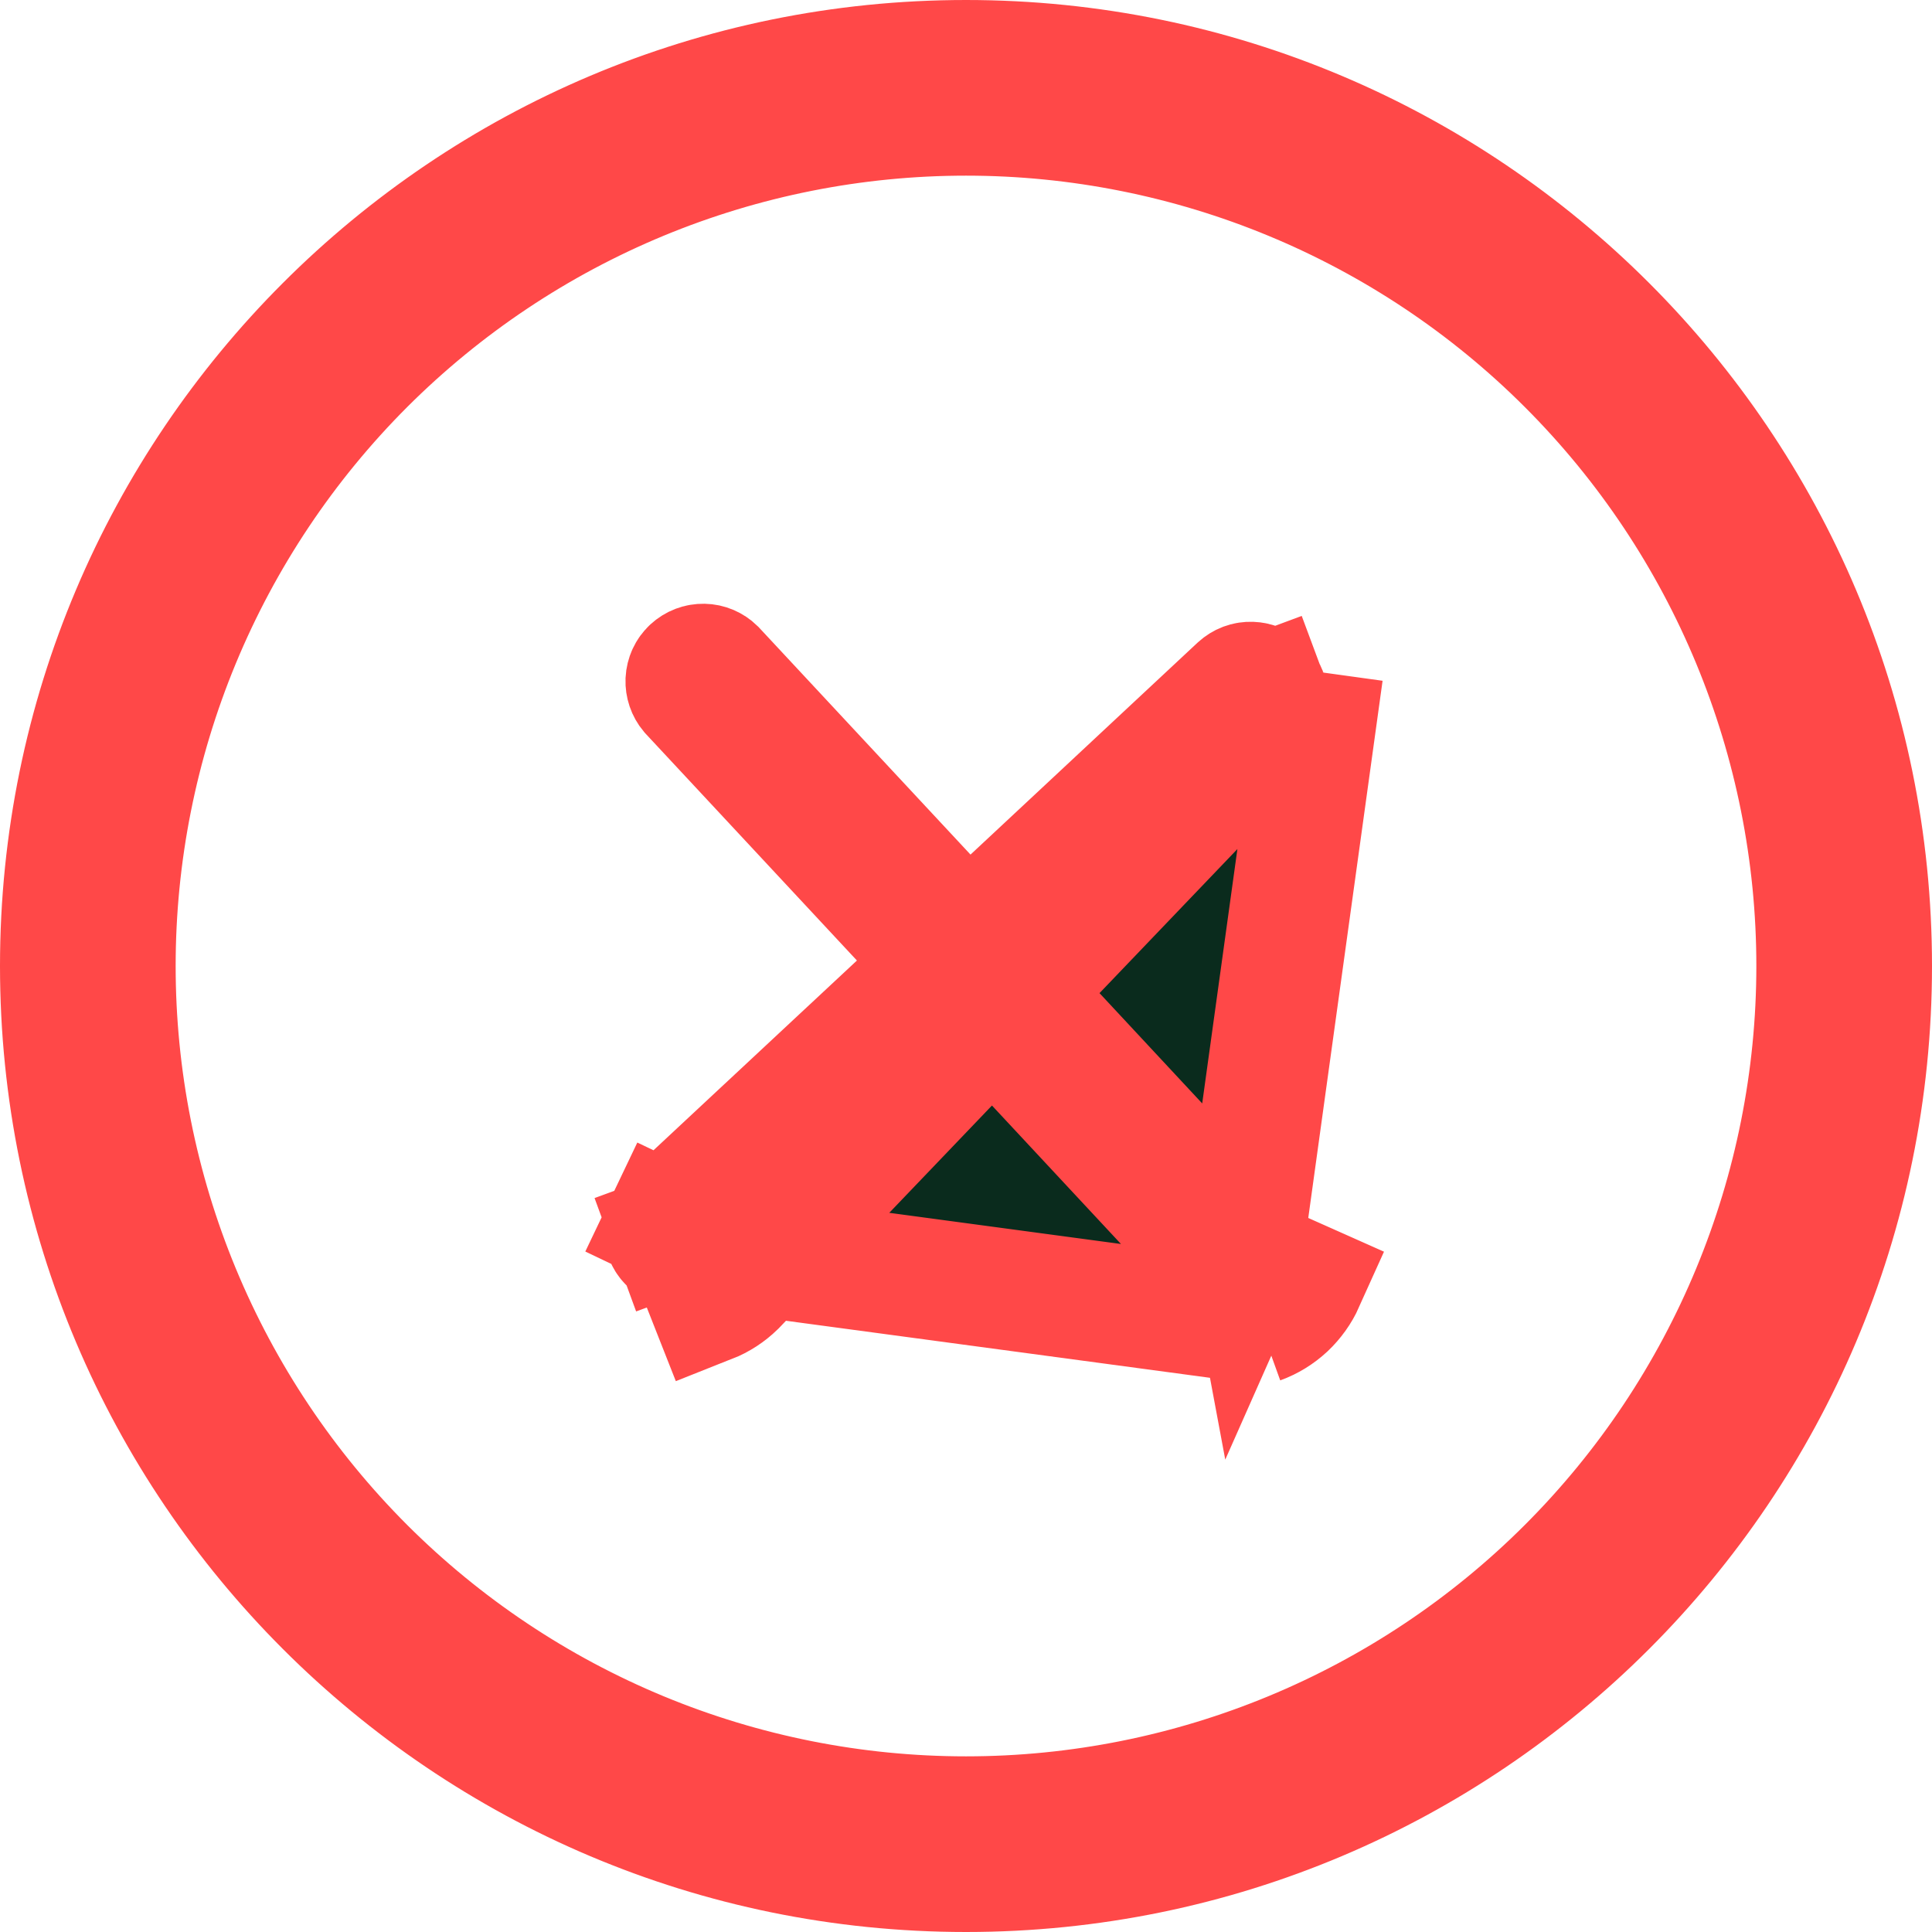 <svg width="24" height="24" viewBox="0 0 24 24" fill="none" xmlns="http://www.w3.org/2000/svg">
<g clip-path="url(#clip0_4203_10531)">
<path d="M16.432 8.354L15.736 8.613C15.726 8.587 15.711 8.563 15.692 8.542C15.673 8.521 15.65 8.505 15.624 8.493C15.599 8.481 15.571 8.475 15.543 8.474C15.515 8.473 15.487 8.477 15.46 8.487C15.434 8.497 15.41 8.512 15.389 8.531L12.567 11.165L12.018 11.677L11.507 11.127L8.884 8.311C8.845 8.273 8.794 8.251 8.74 8.25C8.684 8.249 8.63 8.269 8.588 8.308C8.547 8.346 8.523 8.399 8.52 8.455C8.518 8.51 8.536 8.563 8.571 8.605L11.194 11.421L11.705 11.969L11.157 12.48L8.334 15.113L8.328 15.119L8.322 15.125C8.301 15.144 8.283 15.167 8.271 15.193L7.594 14.87L8.271 15.193C8.259 15.219 8.252 15.247 8.25 15.275C8.249 15.304 8.253 15.333 8.263 15.36L7.644 15.587L8.263 15.36C8.273 15.387 8.288 15.412 8.308 15.432C8.327 15.453 8.351 15.47 8.377 15.482L8.377 15.482C8.403 15.494 8.431 15.5 8.459 15.501C8.488 15.501 8.516 15.496 8.543 15.486C8.543 15.486 8.543 15.486 8.543 15.486M16.432 8.354L9.138 15.976C9.046 16.066 8.937 16.137 8.818 16.184L8.543 15.486M16.432 8.354L15.736 8.614C15.746 8.64 15.751 8.668 15.75 8.697C15.749 8.725 15.742 8.753 15.731 8.779C15.719 8.804 15.702 8.828 15.681 8.847L12.86 11.48L12.312 11.991L12.822 12.539L15.452 15.364L15.461 15.373M16.432 8.354L15.461 15.373M8.543 15.486C8.569 15.475 8.594 15.46 8.614 15.44L8.62 15.434L8.627 15.428L11.449 12.795L11.997 12.284L12.509 12.833L15.14 15.657L15.149 15.666L15.157 15.676C15.176 15.698 15.199 15.716 15.225 15.728C15.251 15.741 15.279 15.748 15.308 15.75C15.336 15.751 15.365 15.747 15.392 15.737L15.649 16.442M8.543 15.486L15.649 16.442M15.649 16.442C15.771 16.398 15.882 16.329 15.977 16.241C16.071 16.152 16.147 16.046 16.2 15.928L15.515 15.623M15.649 16.442L15.515 15.623M15.649 16.442L15.392 15.737C15.419 15.727 15.444 15.712 15.465 15.692L15.954 16.216L15.465 15.692C15.486 15.673 15.503 15.649 15.515 15.623M15.649 16.442L15.515 15.623M15.461 15.373L15.47 15.382M15.461 15.373L15.47 15.382M15.47 15.382C15.491 15.403 15.507 15.427 15.518 15.454C15.529 15.481 15.534 15.51 15.533 15.539C15.533 15.568 15.527 15.596 15.515 15.623L15.47 15.382Z" fill="#0A2B1D" stroke="#FF4848" stroke-width="1.5"/>
<path d="M0.75 12C0.75 5.787 5.787 0.75 12 0.75C18.213 0.75 23.25 5.787 23.25 12C23.25 18.213 18.213 23.25 12 23.25C5.787 23.25 0.75 18.213 0.75 12ZM7.956 21.764C9.238 22.295 10.612 22.568 12 22.568C14.803 22.568 17.491 21.455 19.473 19.473C21.455 17.491 22.568 14.803 22.568 12C22.568 9.197 21.455 6.509 19.473 4.527C17.491 2.545 14.803 1.432 12 1.432C10.612 1.432 9.238 1.705 7.956 2.236C6.674 2.767 5.509 3.546 4.527 4.527C3.546 5.509 2.767 6.674 2.236 7.956C1.705 9.238 1.432 10.612 1.432 12C1.432 13.388 1.705 14.762 2.236 16.044C2.767 17.326 3.546 18.491 4.527 19.473C5.509 20.454 6.674 21.233 7.956 21.764Z" fill="#0A2B1D" stroke="#FF4848" stroke-width="1.5"/>
</g>
<defs>
<clipPath id="clip0_4203_10531">
<rect width="24" height="24" fill="white"/>
</clipPath>
</defs>
</svg>
